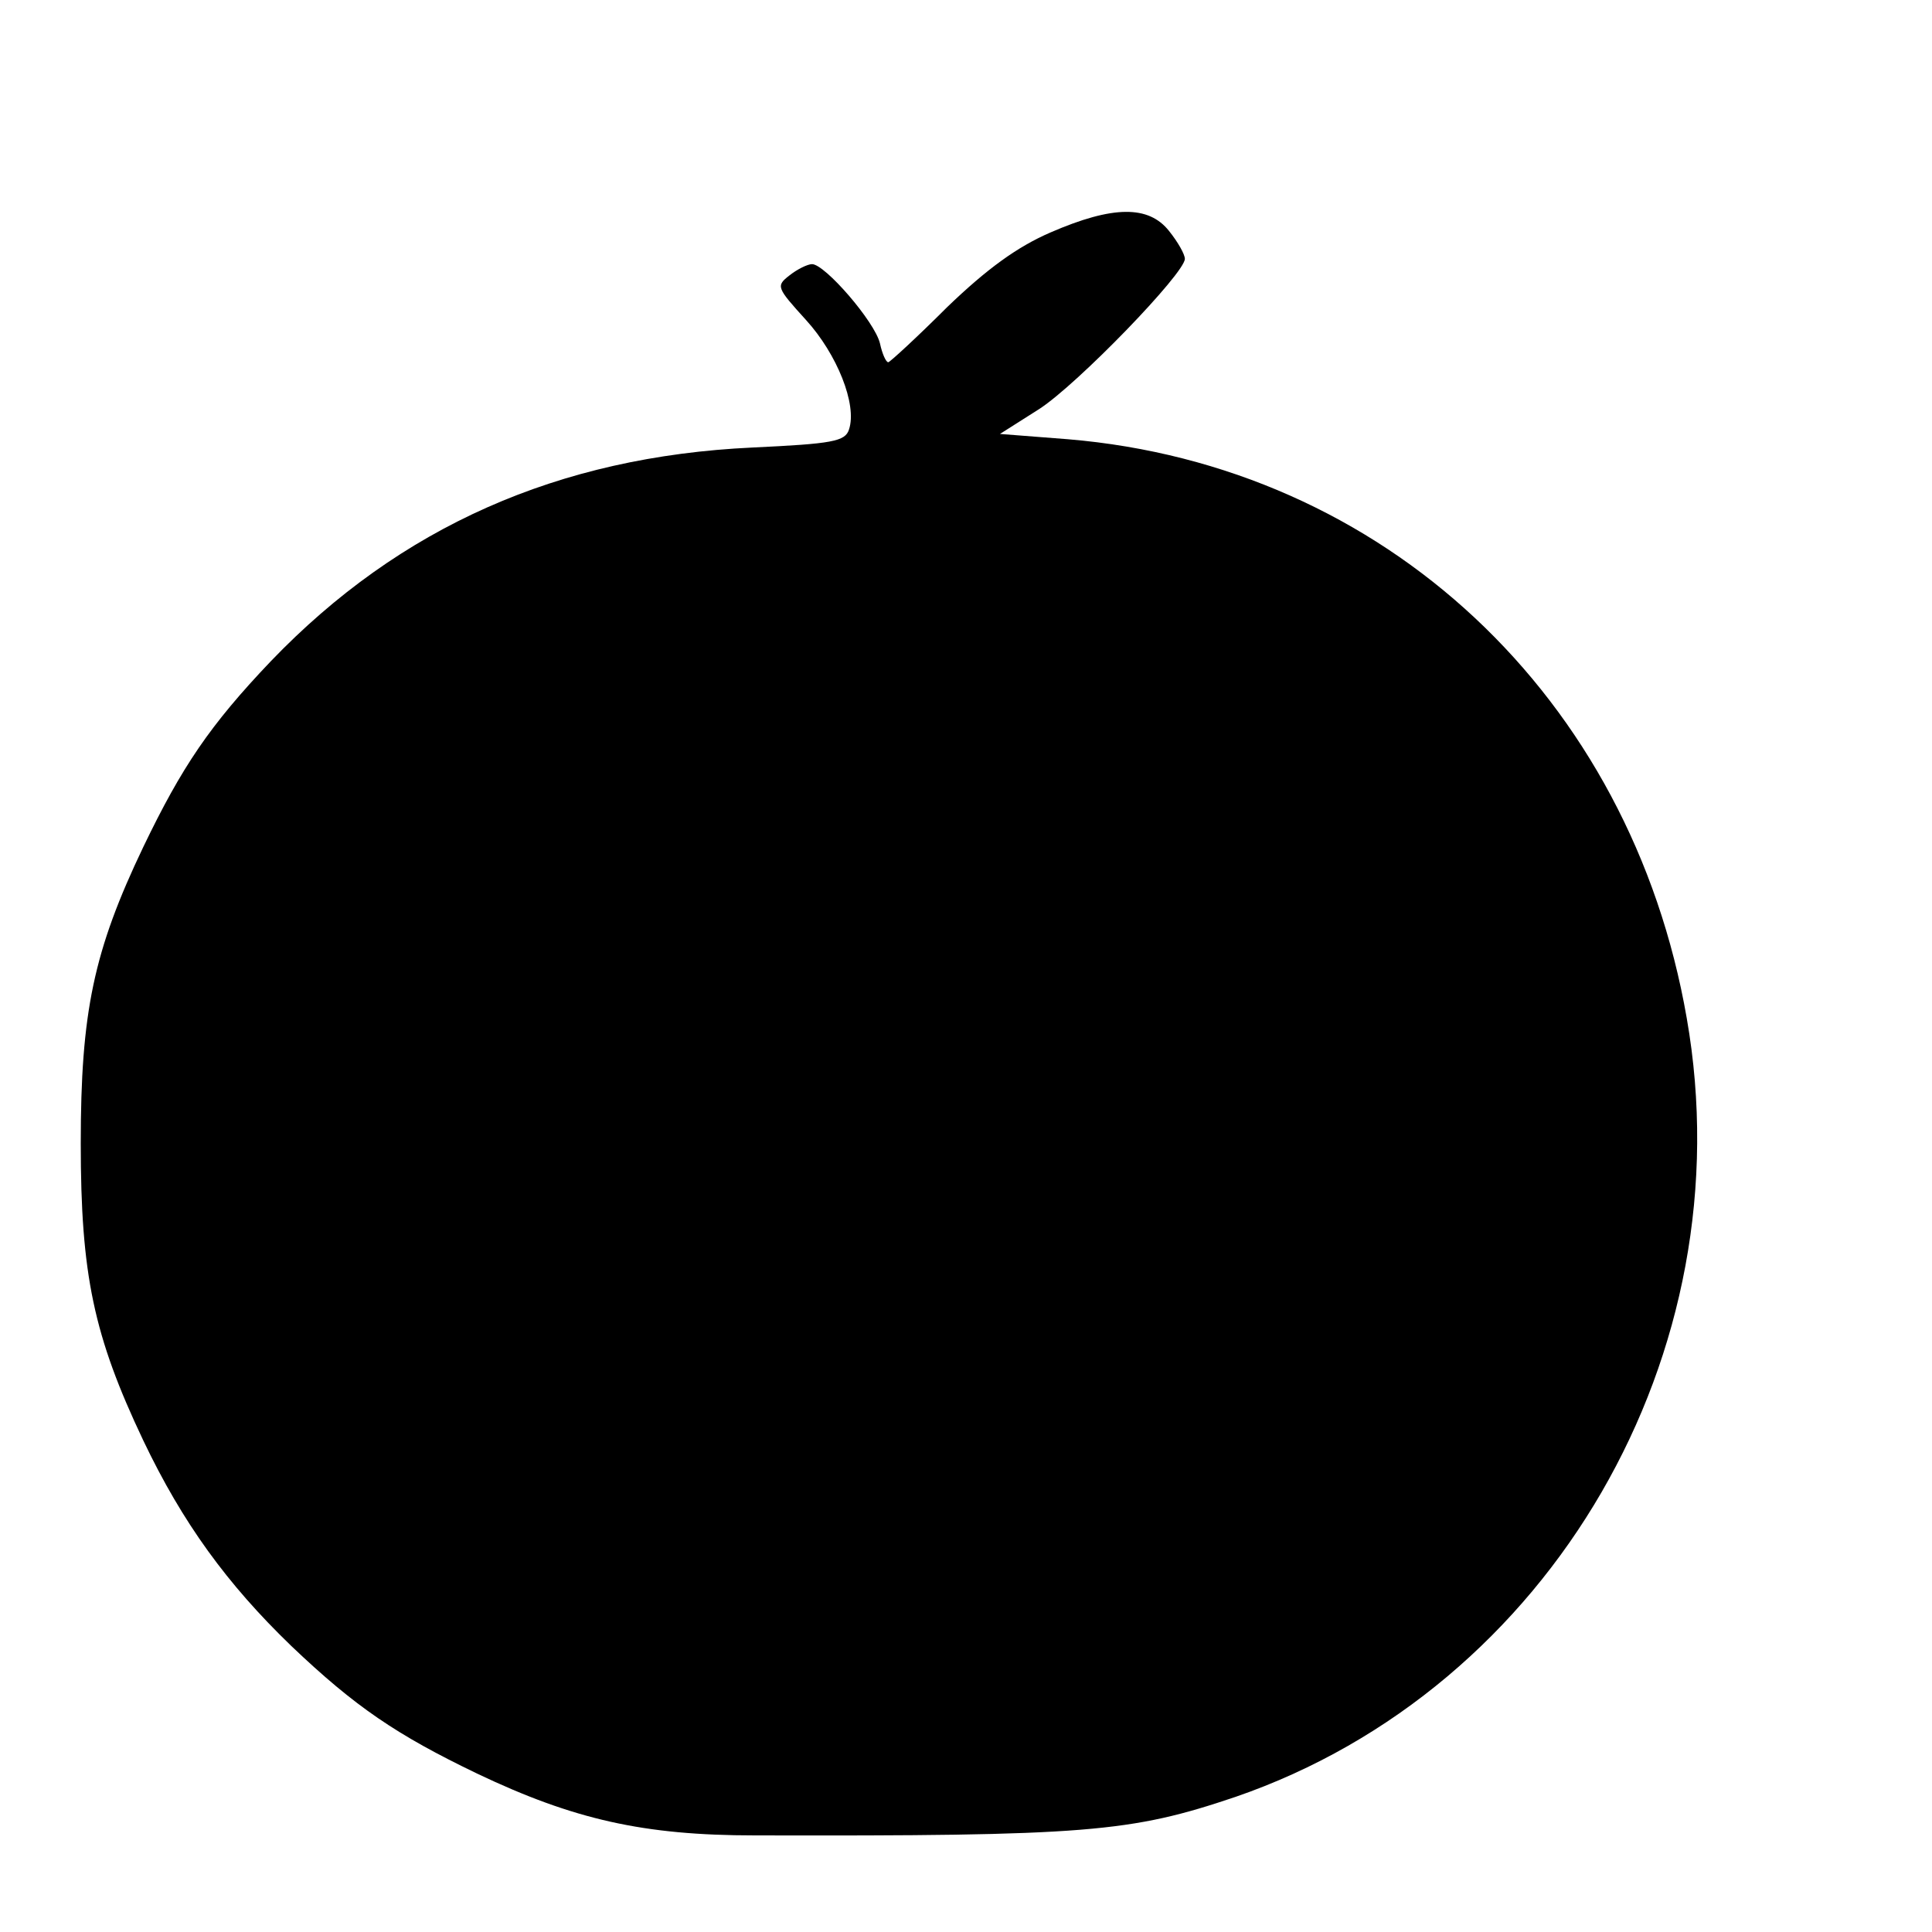 <?xml version="1.0" standalone="no"?>
<!DOCTYPE svg PUBLIC "-//W3C//DTD SVG 20010904//EN"
 "http://www.w3.org/TR/2001/REC-SVG-20010904/DTD/svg10.dtd">
<svg version="1.0" xmlns="http://www.w3.org/2000/svg"
 width="256pt" height="256pt" viewBox="0 0 256 256"
 preserveAspectRatio="xMidYMid meet">
<g transform="translate(0,256) scale(0.1,-0.1)"
fill="#000000" stroke="none">
<path d="M1392 2252 c-44 -19 -84 -48 -137 -99 -40 -40 -76 -73 -78 -73 -3 0
-8 11 -11 25 -7 29 -73 105 -90 105 -6 0 -20 -7 -30 -15 -18 -14 -17 -16 22
-59 41 -45 68 -112 57 -145 -5 -16 -22 -19 -128 -24 -257 -12 -467 -105 -638
-283 -81 -85 -118 -140 -169 -246 -66 -138 -83 -219 -83 -393 0 -174 17 -255
83 -394 52 -109 111 -190 196 -272 85 -81 140 -118 246 -169 128 -61 221 -82
368 -82 440 -1 498 4 637 51 418 144 676 588 598 1032 -74 426 -401 732 -820
767 l-90 7 52 33 c51 33 193 180 193 199 0 6 -9 22 -21 37 -27 34 -74 34 -157
-2z"/>
</g>
</svg>
